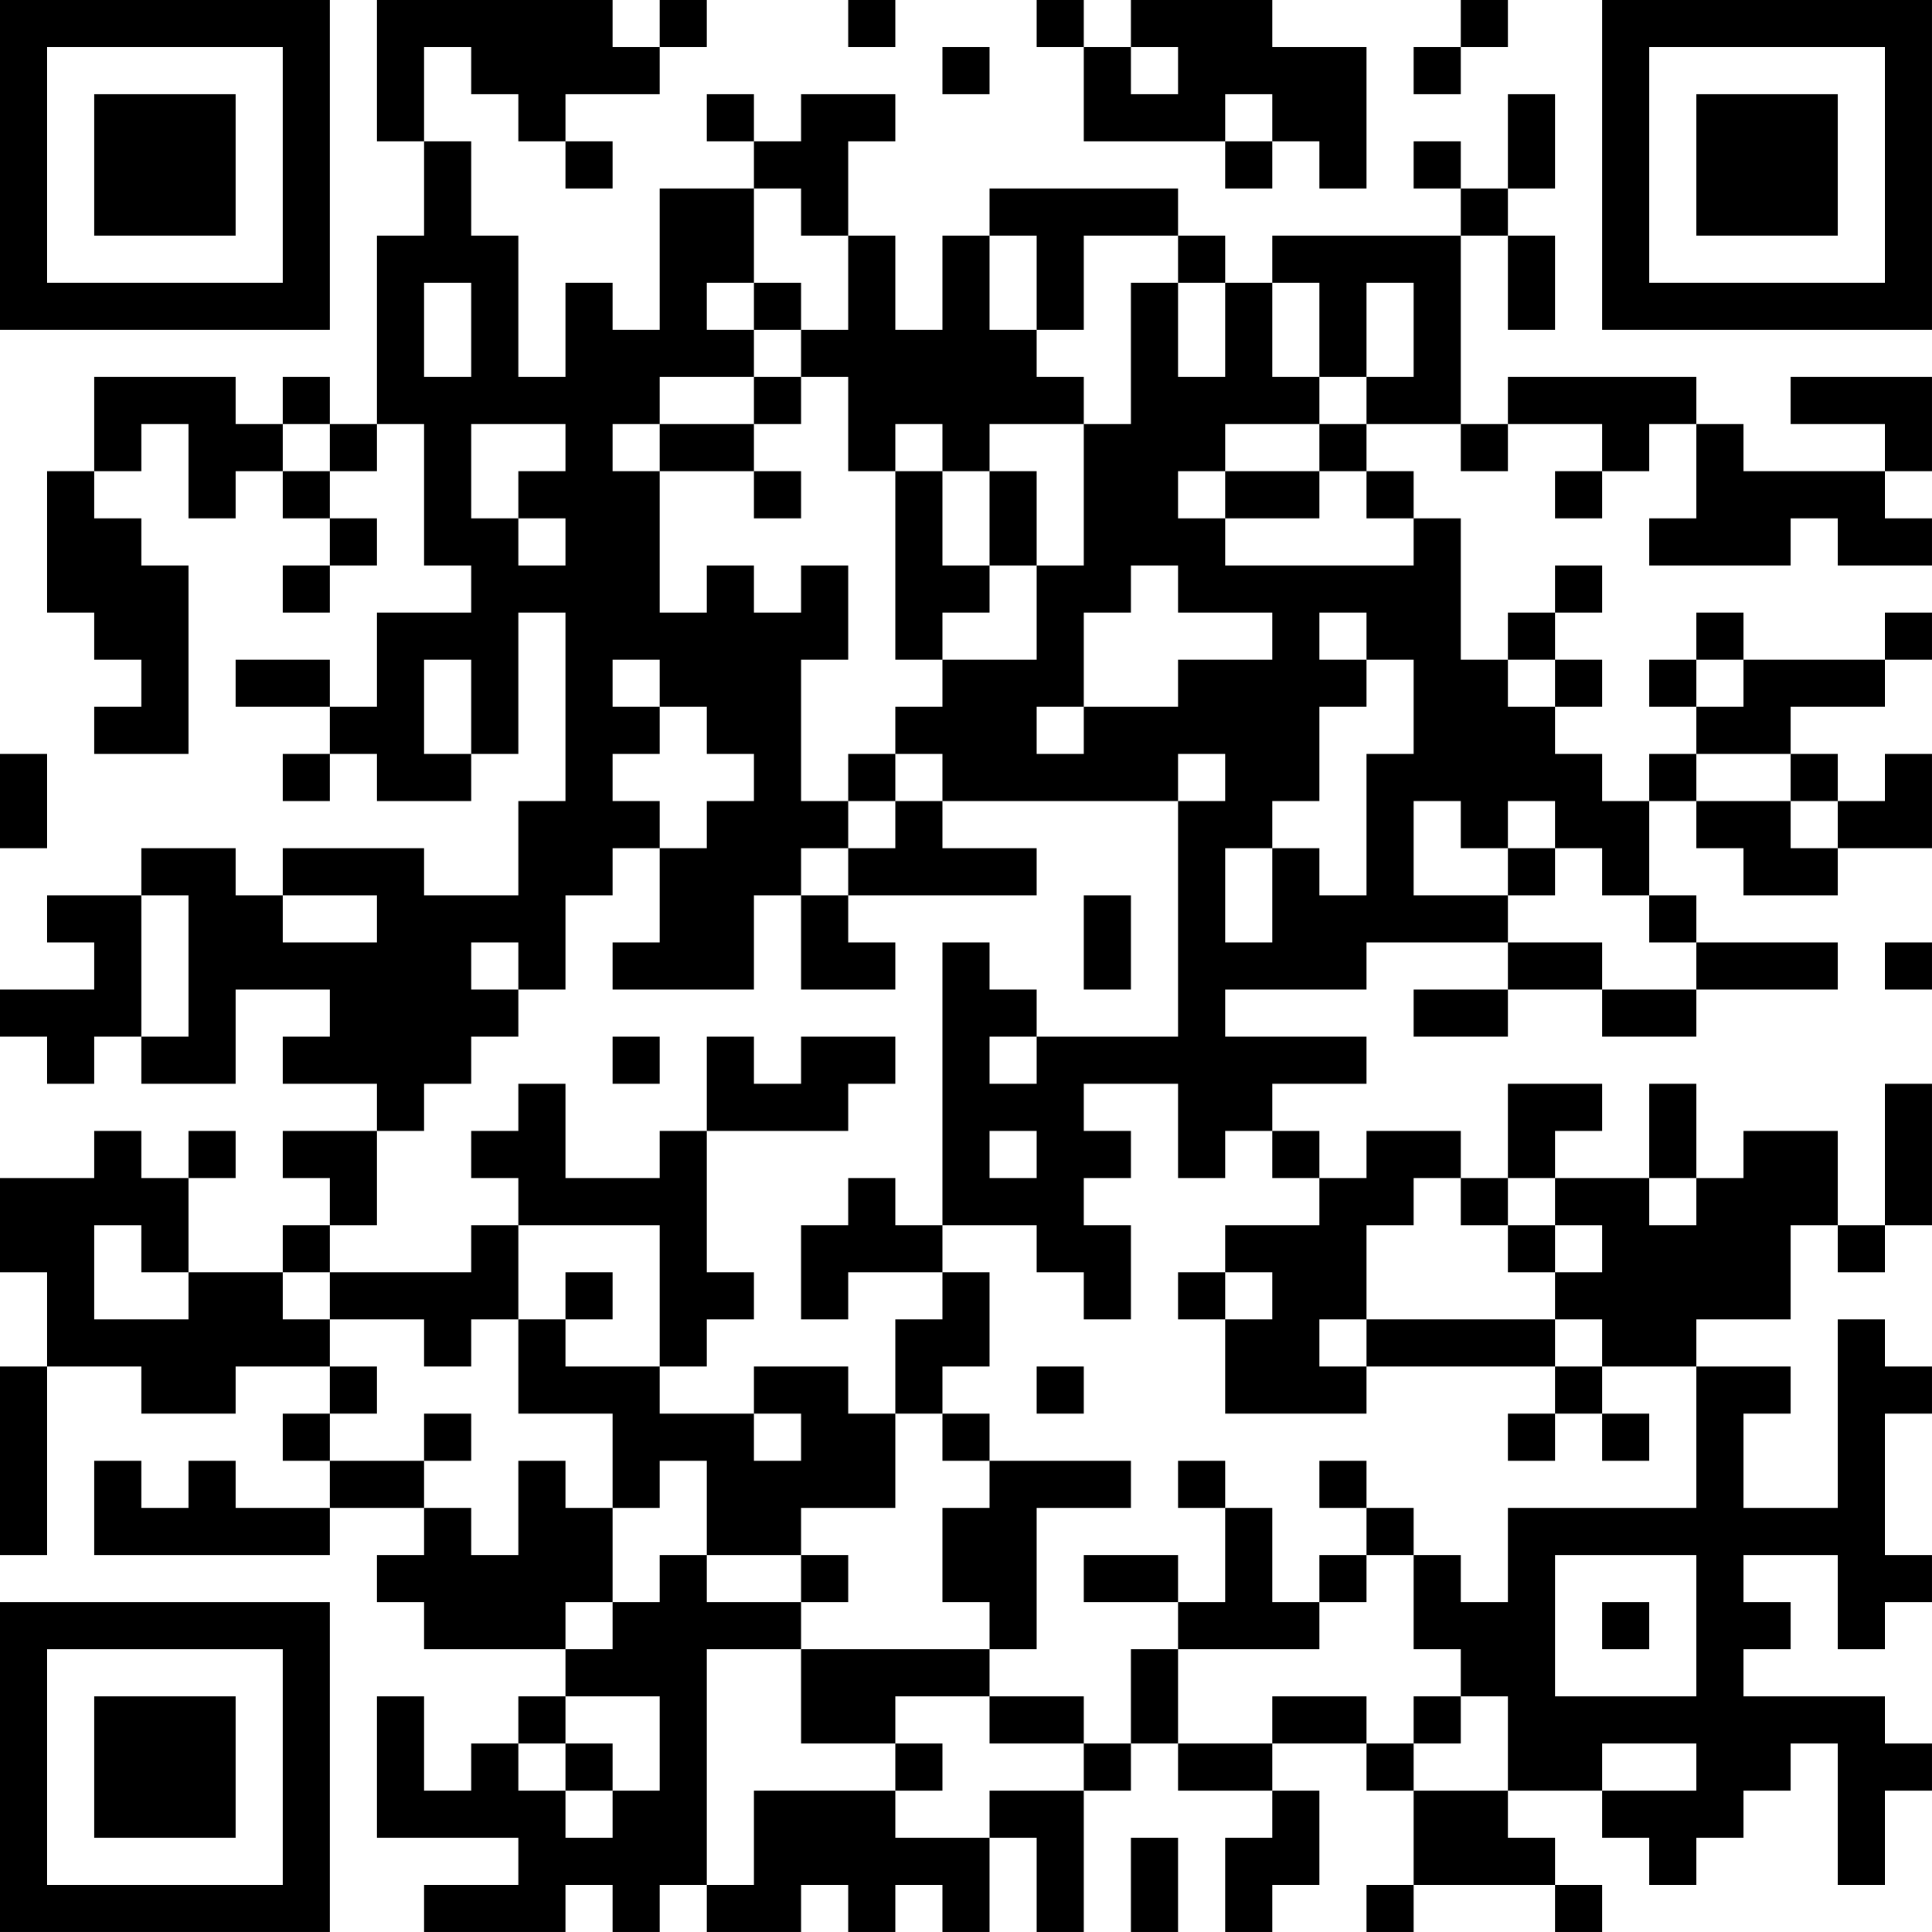<?xml version="1.0" encoding="UTF-8"?>
<svg xmlns="http://www.w3.org/2000/svg" version="1.1" width="200" height="200" viewBox="0 0 200 200"><rect x="0" y="0" width="200" height="200" fill="#ffffff"/><g transform="scale(4.878)"><g transform="translate(0,0)"><path fill-rule="evenodd" d="M8 0L8 3L9 3L9 5L8 5L8 9L7 9L7 8L6 8L6 9L5 9L5 8L2 8L2 10L1 10L1 13L2 13L2 14L3 14L3 15L2 15L2 16L4 16L4 12L3 12L3 11L2 11L2 10L3 10L3 9L4 9L4 11L5 11L5 10L6 10L6 11L7 11L7 12L6 12L6 13L7 13L7 12L8 12L8 11L7 11L7 10L8 10L8 9L9 9L9 12L10 12L10 13L8 13L8 15L7 15L7 14L5 14L5 15L7 15L7 16L6 16L6 17L7 17L7 16L8 16L8 17L10 17L10 16L11 16L11 13L12 13L12 17L11 17L11 19L9 19L9 18L6 18L6 19L5 19L5 18L3 18L3 19L1 19L1 20L2 20L2 21L0 21L0 22L1 22L1 23L2 23L2 22L3 22L3 23L5 23L5 21L7 21L7 22L6 22L6 23L8 23L8 24L6 24L6 25L7 25L7 26L6 26L6 27L4 27L4 25L5 25L5 24L4 24L4 25L3 25L3 24L2 24L2 25L0 25L0 27L1 27L1 29L0 29L0 33L1 33L1 29L3 29L3 30L5 30L5 29L7 29L7 30L6 30L6 31L7 31L7 32L5 32L5 31L4 31L4 32L3 32L3 31L2 31L2 33L7 33L7 32L9 32L9 33L8 33L8 34L9 34L9 35L12 35L12 36L11 36L11 37L10 37L10 38L9 38L9 36L8 36L8 39L11 39L11 40L9 40L9 41L12 41L12 40L13 40L13 41L14 41L14 40L15 40L15 41L17 41L17 40L18 40L18 41L19 41L19 40L20 40L20 41L21 41L21 39L22 39L22 41L23 41L23 38L24 38L24 37L25 37L25 38L27 38L27 39L26 39L26 41L27 41L27 40L28 40L28 38L27 38L27 37L29 37L29 38L30 38L30 40L29 40L29 41L30 41L30 40L33 40L33 41L34 41L34 40L33 40L33 39L32 39L32 38L34 38L34 39L35 39L35 40L36 40L36 39L37 39L37 38L38 38L38 37L39 37L39 40L40 40L40 38L41 38L41 37L40 37L40 36L37 36L37 35L38 35L38 34L37 34L37 33L39 33L39 35L40 35L40 34L41 34L41 33L40 33L40 30L41 30L41 29L40 29L40 28L39 28L39 32L37 32L37 30L38 30L38 29L36 29L36 28L38 28L38 26L39 26L39 27L40 27L40 26L41 26L41 23L40 23L40 26L39 26L39 24L37 24L37 25L36 25L36 23L35 23L35 25L33 25L33 24L34 24L34 23L32 23L32 25L31 25L31 24L29 24L29 25L28 25L28 24L27 24L27 23L29 23L29 22L26 22L26 21L29 21L29 20L32 20L32 21L30 21L30 22L32 22L32 21L34 21L34 22L36 22L36 21L39 21L39 20L36 20L36 19L35 19L35 17L36 17L36 18L37 18L37 19L39 19L39 18L41 18L41 16L40 16L40 17L39 17L39 16L38 16L38 15L40 15L40 14L41 14L41 13L40 13L40 14L37 14L37 13L36 13L36 14L35 14L35 15L36 15L36 16L35 16L35 17L34 17L34 16L33 16L33 15L34 15L34 14L33 14L33 13L34 13L34 12L33 12L33 13L32 13L32 14L31 14L31 11L30 11L30 10L29 10L29 9L31 9L31 10L32 10L32 9L34 9L34 10L33 10L33 11L34 11L34 10L35 10L35 9L36 9L36 11L35 11L35 12L38 12L38 11L39 11L39 12L41 12L41 11L40 11L40 10L41 10L41 8L38 8L38 9L40 9L40 10L37 10L37 9L36 9L36 8L32 8L32 9L31 9L31 5L32 5L32 7L33 7L33 5L32 5L32 4L33 4L33 2L32 2L32 4L31 4L31 3L30 3L30 4L31 4L31 5L27 5L27 6L26 6L26 5L25 5L25 4L21 4L21 5L20 5L20 7L19 7L19 5L18 5L18 3L19 3L19 2L17 2L17 3L16 3L16 2L15 2L15 3L16 3L16 4L14 4L14 7L13 7L13 6L12 6L12 8L11 8L11 5L10 5L10 3L9 3L9 1L10 1L10 2L11 2L11 3L12 3L12 4L13 4L13 3L12 3L12 2L14 2L14 1L15 1L15 0L14 0L14 1L13 1L13 0ZM18 0L18 1L19 1L19 0ZM22 0L22 1L23 1L23 3L26 3L26 4L27 4L27 3L28 3L28 4L29 4L29 1L27 1L27 0L24 0L24 1L23 1L23 0ZM31 0L31 1L30 1L30 2L31 2L31 1L32 1L32 0ZM20 1L20 2L21 2L21 1ZM24 1L24 2L25 2L25 1ZM26 2L26 3L27 3L27 2ZM16 4L16 6L15 6L15 7L16 7L16 8L14 8L14 9L13 9L13 10L14 10L14 13L15 13L15 12L16 12L16 13L17 13L17 12L18 12L18 14L17 14L17 17L18 17L18 18L17 18L17 19L16 19L16 21L13 21L13 20L14 20L14 18L15 18L15 17L16 17L16 16L15 16L15 15L14 15L14 14L13 14L13 15L14 15L14 16L13 16L13 17L14 17L14 18L13 18L13 19L12 19L12 21L11 21L11 20L10 20L10 21L11 21L11 22L10 22L10 23L9 23L9 24L8 24L8 26L7 26L7 27L6 27L6 28L7 28L7 29L8 29L8 30L7 30L7 31L9 31L9 32L10 32L10 33L11 33L11 31L12 31L12 32L13 32L13 34L12 34L12 35L13 35L13 34L14 34L14 33L15 33L15 34L17 34L17 35L15 35L15 40L16 40L16 38L19 38L19 39L21 39L21 38L23 38L23 37L24 37L24 35L25 35L25 37L27 37L27 36L29 36L29 37L30 37L30 38L32 38L32 36L31 36L31 35L30 35L30 33L31 33L31 34L32 34L32 32L36 32L36 29L34 29L34 28L33 28L33 27L34 27L34 26L33 26L33 25L32 25L32 26L31 26L31 25L30 25L30 26L29 26L29 28L28 28L28 29L29 29L29 30L26 30L26 28L27 28L27 27L26 27L26 26L28 26L28 25L27 25L27 24L26 24L26 25L25 25L25 23L23 23L23 24L24 24L24 25L23 25L23 26L24 26L24 28L23 28L23 27L22 27L22 26L20 26L20 20L21 20L21 21L22 21L22 22L21 22L21 23L22 23L22 22L25 22L25 17L26 17L26 16L25 16L25 17L20 17L20 16L19 16L19 15L20 15L20 14L22 14L22 12L23 12L23 9L24 9L24 6L25 6L25 8L26 8L26 6L25 6L25 5L23 5L23 7L22 7L22 5L21 5L21 7L22 7L22 8L23 8L23 9L21 9L21 10L20 10L20 9L19 9L19 10L18 10L18 8L17 8L17 7L18 7L18 5L17 5L17 4ZM9 6L9 8L10 8L10 6ZM16 6L16 7L17 7L17 6ZM27 6L27 8L28 8L28 9L26 9L26 10L25 10L25 11L26 11L26 12L30 12L30 11L29 11L29 10L28 10L28 9L29 9L29 8L30 8L30 6L29 6L29 8L28 8L28 6ZM16 8L16 9L14 9L14 10L16 10L16 11L17 11L17 10L16 10L16 9L17 9L17 8ZM6 9L6 10L7 10L7 9ZM10 9L10 11L11 11L11 12L12 12L12 11L11 11L11 10L12 10L12 9ZM19 10L19 14L20 14L20 13L21 13L21 12L22 12L22 10L21 10L21 12L20 12L20 10ZM26 10L26 11L28 11L28 10ZM24 12L24 13L23 13L23 15L22 15L22 16L23 16L23 15L25 15L25 14L27 14L27 13L25 13L25 12ZM28 13L28 14L29 14L29 15L28 15L28 17L27 17L27 18L26 18L26 20L27 20L27 18L28 18L28 19L29 19L29 16L30 16L30 14L29 14L29 13ZM9 14L9 16L10 16L10 14ZM32 14L32 15L33 15L33 14ZM36 14L36 15L37 15L37 14ZM0 16L0 18L1 18L1 16ZM18 16L18 17L19 17L19 18L18 18L18 19L17 19L17 21L19 21L19 20L18 20L18 19L22 19L22 18L20 18L20 17L19 17L19 16ZM36 16L36 17L38 17L38 18L39 18L39 17L38 17L38 16ZM30 17L30 19L32 19L32 20L34 20L34 21L36 21L36 20L35 20L35 19L34 19L34 18L33 18L33 17L32 17L32 18L31 18L31 17ZM32 18L32 19L33 19L33 18ZM3 19L3 22L4 22L4 19ZM6 19L6 20L8 20L8 19ZM23 19L23 21L24 21L24 19ZM40 20L40 21L41 21L41 20ZM13 22L13 23L14 23L14 22ZM15 22L15 24L14 24L14 25L12 25L12 23L11 23L11 24L10 24L10 25L11 25L11 26L10 26L10 27L7 27L7 28L9 28L9 29L10 29L10 28L11 28L11 30L13 30L13 32L14 32L14 31L15 31L15 33L17 33L17 34L18 34L18 33L17 33L17 32L19 32L19 30L20 30L20 31L21 31L21 32L20 32L20 34L21 34L21 35L17 35L17 37L19 37L19 38L20 38L20 37L19 37L19 36L21 36L21 37L23 37L23 36L21 36L21 35L22 35L22 32L24 32L24 31L21 31L21 30L20 30L20 29L21 29L21 27L20 27L20 26L19 26L19 25L18 25L18 26L17 26L17 28L18 28L18 27L20 27L20 28L19 28L19 30L18 30L18 29L16 29L16 30L14 30L14 29L15 29L15 28L16 28L16 27L15 27L15 24L18 24L18 23L19 23L19 22L17 22L17 23L16 23L16 22ZM21 24L21 25L22 25L22 24ZM35 25L35 26L36 26L36 25ZM2 26L2 28L4 28L4 27L3 27L3 26ZM11 26L11 28L12 28L12 29L14 29L14 26ZM32 26L32 27L33 27L33 26ZM12 27L12 28L13 28L13 27ZM25 27L25 28L26 28L26 27ZM29 28L29 29L33 29L33 30L32 30L32 31L33 31L33 30L34 30L34 31L35 31L35 30L34 30L34 29L33 29L33 28ZM22 29L22 30L23 30L23 29ZM9 30L9 31L10 31L10 30ZM16 30L16 31L17 31L17 30ZM25 31L25 32L26 32L26 34L25 34L25 33L23 33L23 34L25 34L25 35L28 35L28 34L29 34L29 33L30 33L30 32L29 32L29 31L28 31L28 32L29 32L29 33L28 33L28 34L27 34L27 32L26 32L26 31ZM33 33L33 36L36 36L36 33ZM34 34L34 35L35 35L35 34ZM12 36L12 37L11 37L11 38L12 38L12 39L13 39L13 38L14 38L14 36ZM30 36L30 37L31 37L31 36ZM12 37L12 38L13 38L13 37ZM34 37L34 38L36 38L36 37ZM24 39L24 41L25 41L25 39ZM0 0L0 7L7 7L7 0ZM1 1L1 6L6 6L6 1ZM2 2L2 5L5 5L5 2ZM34 0L34 7L41 7L41 0ZM35 1L35 6L40 6L40 1ZM36 2L36 5L39 5L39 2ZM0 34L0 41L7 41L7 34ZM1 35L1 40L6 40L6 35ZM2 36L2 39L5 39L5 36Z" fill="#000000"/></g></g></svg>
